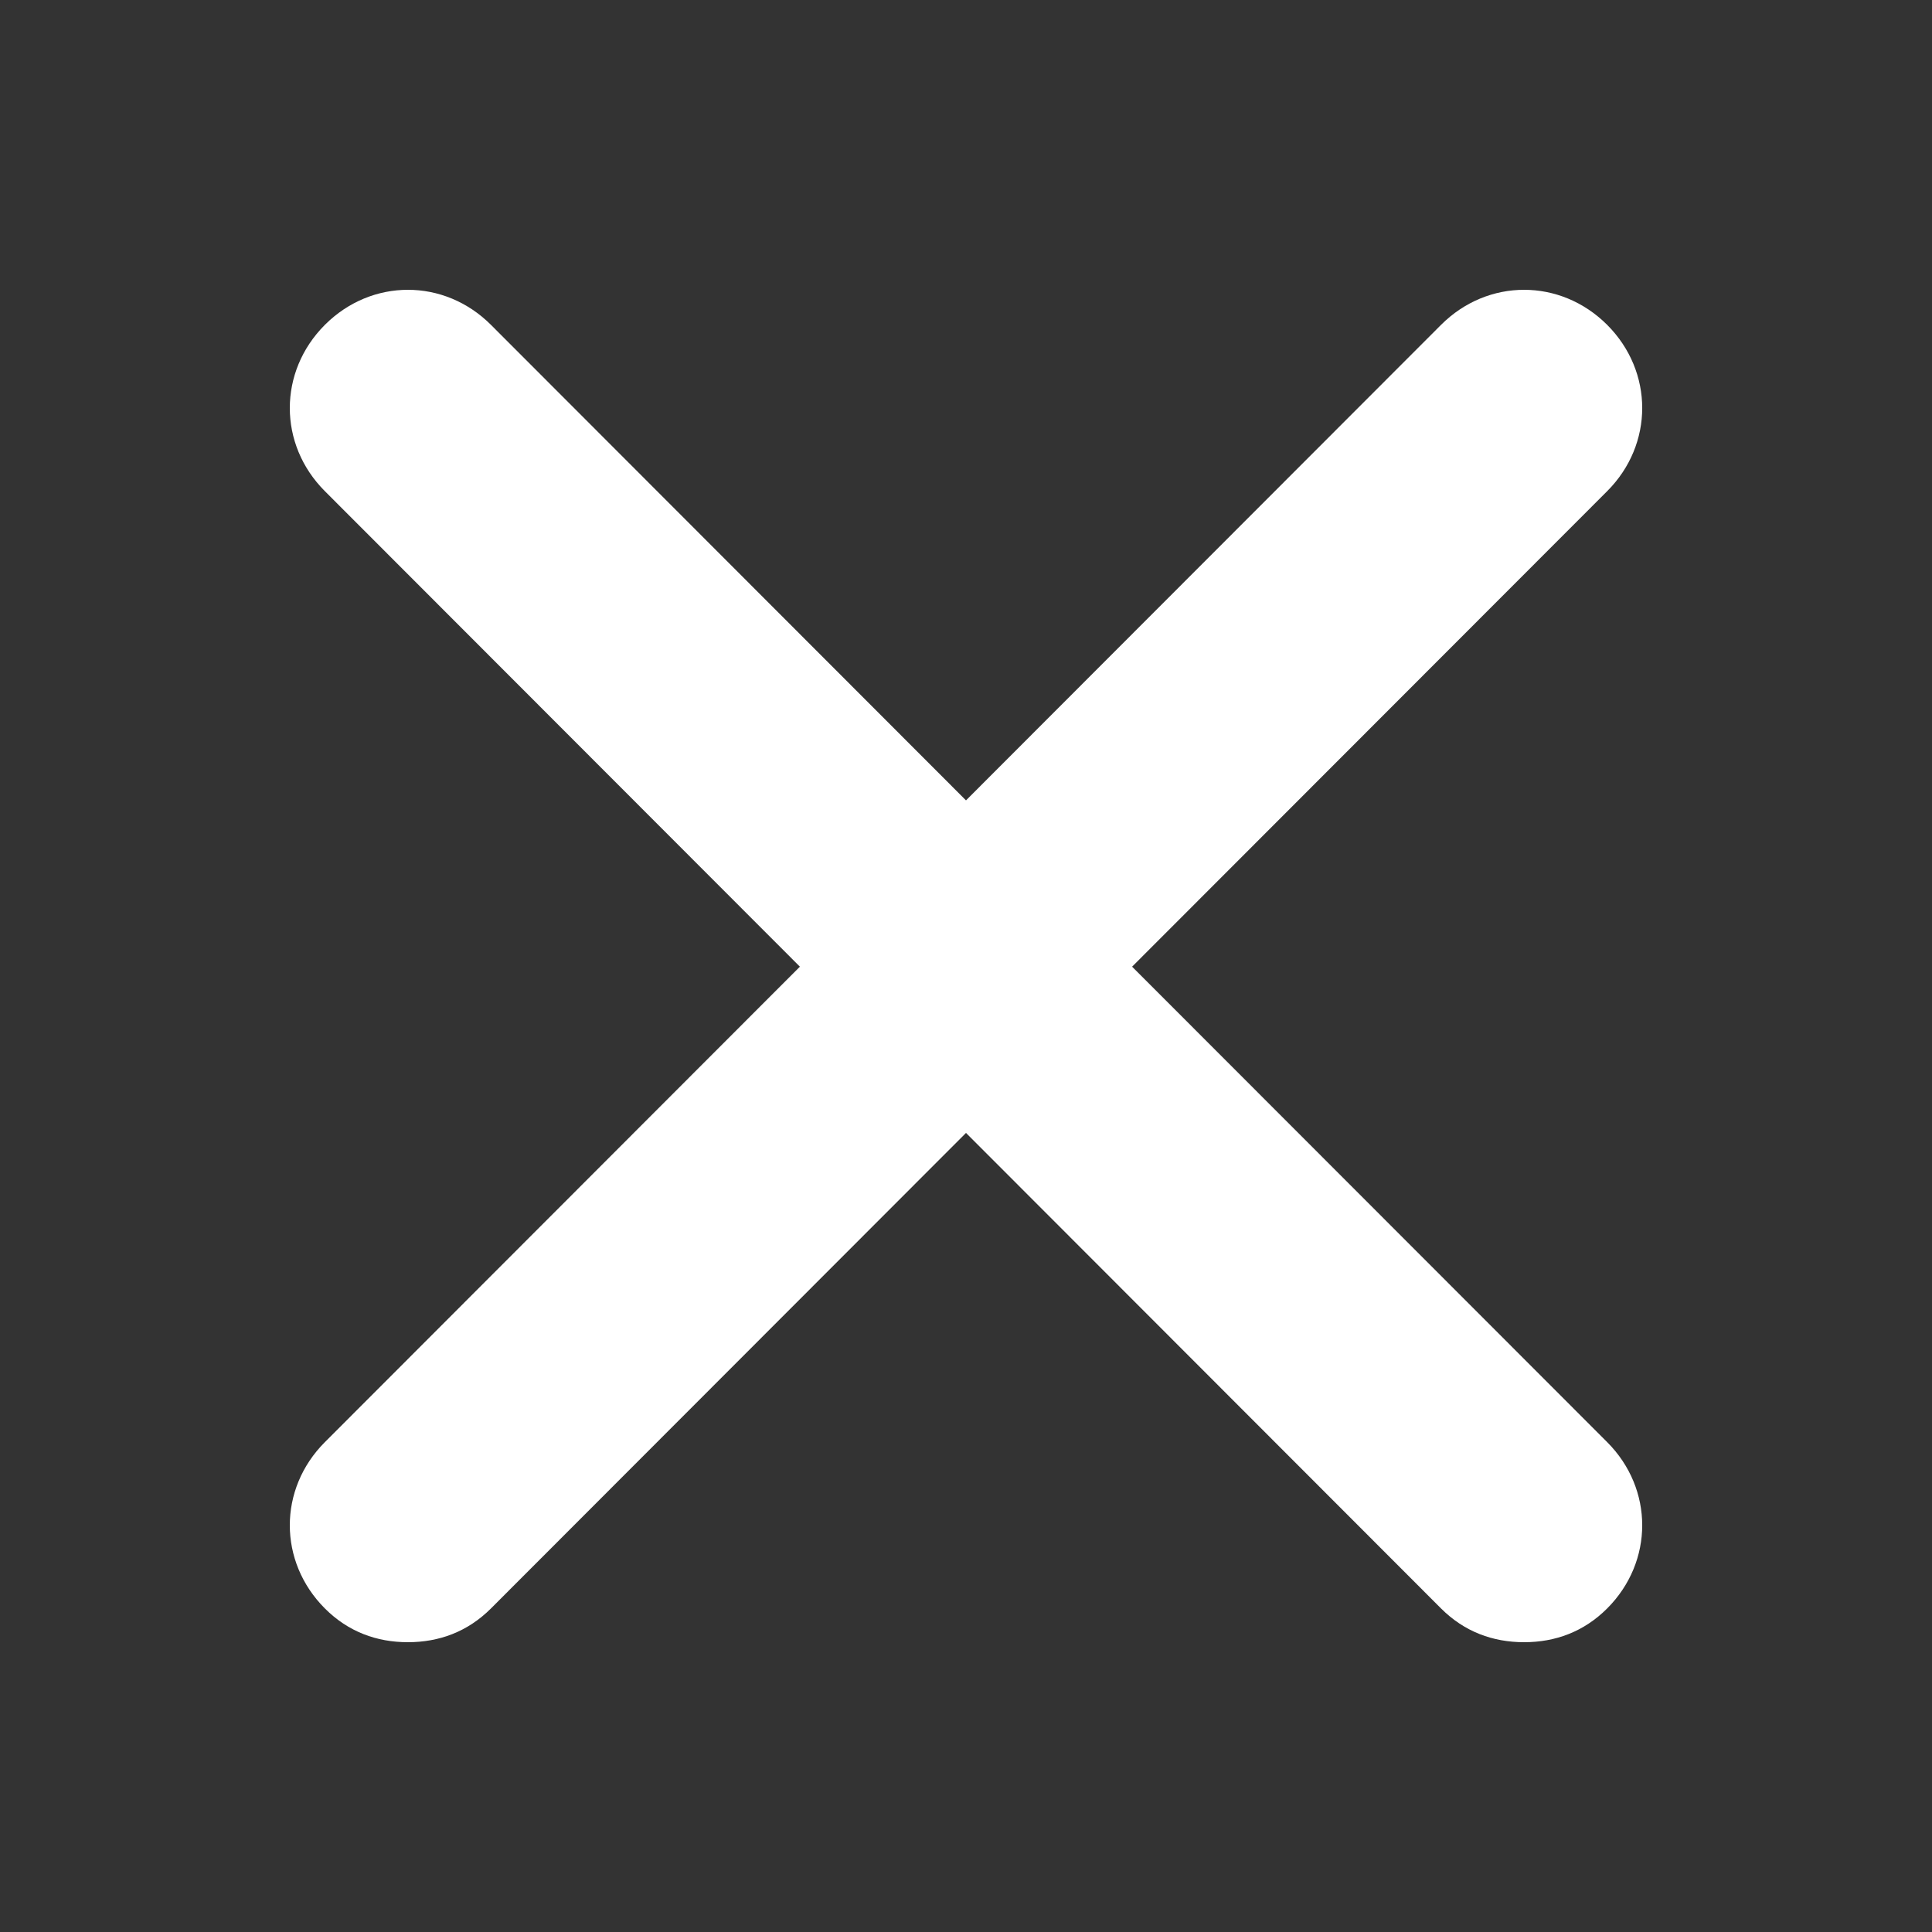<svg width="40" height="40" viewBox="0 0 40 40" fill="none" xmlns="http://www.w3.org/2000/svg">
<rect x="0" y="0" width="40" height="40" fill="#333333" stroke="none"/>
<path d="M33.275 29.858C34.242 30.826 34.242 32.332 33.275 33.301C32.791 33.785 32.2 34 31.555 34C30.91 34 30.319 33.785 29.835 33.301L20 23.456L10.165 33.301C9.681 33.785 9.09 34 8.445 34C7.8 34 7.209 33.785 6.726 33.301C5.758 32.332 5.758 30.826 6.726 29.858L16.561 20.014L6.726 10.169C5.758 9.201 5.758 7.695 6.726 6.726C7.693 5.758 9.198 5.758 10.165 6.726L20 16.571L29.835 6.726C30.802 5.758 32.307 5.758 33.275 6.726C34.242 7.695 34.242 9.201 33.275 10.169L23.439 20.014L33.275 29.858Z" fill="white"/>
</svg>
